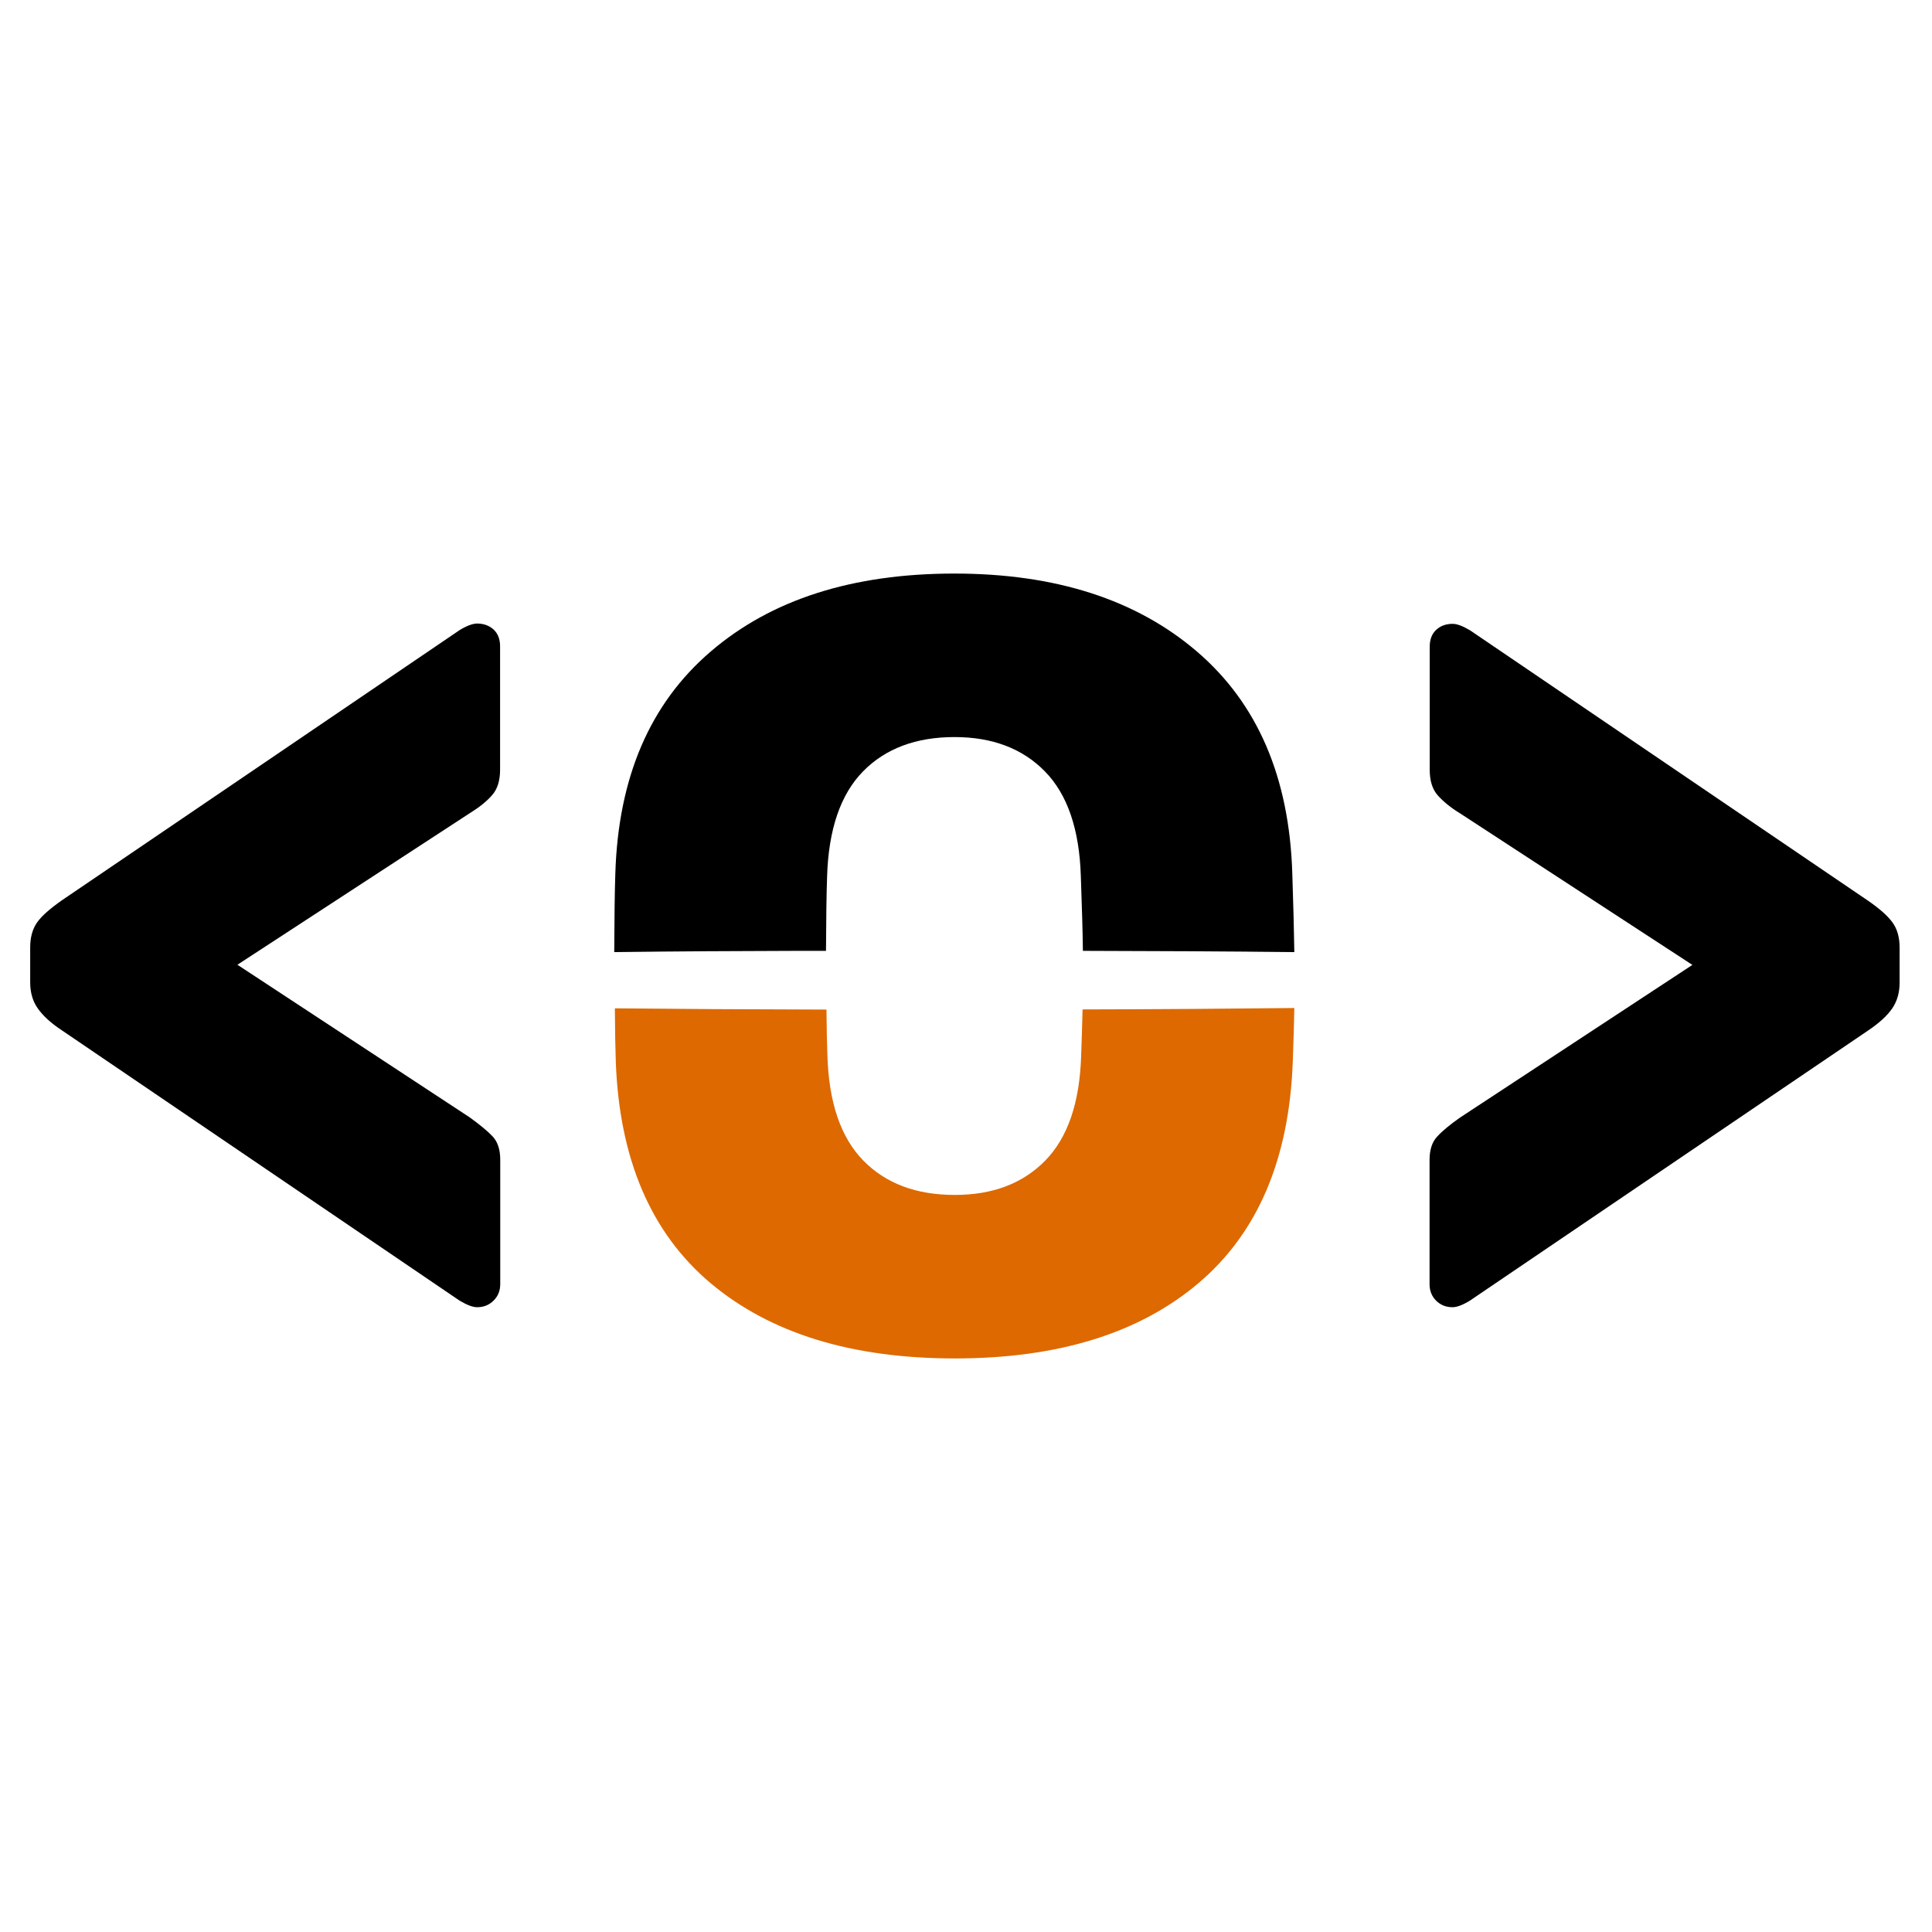 <svg viewBox="0 0 512 512" width="32" height="32" fill="none"
     xmlns="http://www.w3.org/2000/svg">
    <path d="M126.443 346.426C125.285 346.426 123.753 345.847 121.808 344.688L16.401 273.051C13.504 271.147 11.394 269.202 10.028 267.257C8.662 265.353 8 263.036 8 260.304V251.075C8 248.385 8.621 246.151 9.862 244.412C11.104 242.674 13.297 240.771 16.36 238.618L121.808 166.981C123.712 165.823 125.285 165.243 126.443 165.243C128.182 165.243 129.63 165.781 130.789 166.816C131.948 167.892 132.527 169.382 132.527 171.285V203.979C132.527 206.876 131.823 209.152 130.375 210.767C128.927 212.422 126.94 213.995 124.457 215.526L62.918 255.669L124.457 296.102C127.147 298.047 129.175 299.703 130.541 301.151C131.906 302.599 132.568 304.669 132.568 307.359V340.301C132.568 342.039 131.989 343.488 130.83 344.646C129.63 345.847 128.182 346.426 126.443 346.426Z"
          fill="black"/>
    <path d="M211.282 251.986C212.193 251.986 213.062 251.986 213.972 251.986C215.628 251.986 217.242 251.986 218.897 251.986C218.939 243.585 219.021 237.046 219.187 232.328C219.559 219.83 222.746 210.518 228.705 204.435C234.665 198.351 242.776 195.33 252.957 195.33C262.972 195.33 270.959 198.351 276.919 204.435C282.878 210.518 286.065 219.788 286.437 232.328C286.727 240.646 286.934 247.227 286.975 251.986C305.64 252.027 324.346 252.11 343.01 252.317C342.928 247.02 342.762 240.067 342.472 231.459C341.686 206.049 333.285 186.432 317.186 172.651C301.088 158.87 279.692 152 252.916 152C225.933 152 204.413 158.87 188.355 172.651C172.256 186.432 163.855 206.007 163.069 231.459C162.904 236.301 162.821 243.254 162.779 252.317C179.002 252.11 195.142 252.027 211.282 251.986Z"
          fill="black"/>
    <path d="M286.893 267.505C286.81 271.023 286.686 275.078 286.52 279.672C286.148 292.212 282.961 301.482 277.002 307.565C271.042 313.649 263.055 316.67 253.04 316.67C242.818 316.67 234.748 313.649 228.788 307.565C222.829 301.482 219.642 292.212 219.27 279.672C219.146 276.444 219.063 272.388 219.022 267.546C198.412 267.505 178.878 267.381 162.945 267.215C162.986 273.175 163.069 277.893 163.193 281.41C164.145 307.234 172.546 326.768 188.314 340.053C204.123 353.337 225.685 360 253.04 360C280.395 360 301.915 353.337 317.6 340.053C333.285 326.768 341.645 307.234 342.597 281.41C342.804 276.03 342.928 271.271 343.011 267.132C327.988 267.298 308.289 267.464 286.893 267.505Z"
          fill="#DD6900"/>
    <path d="M384.933 346.426C383.195 346.426 381.747 345.847 380.588 344.688C379.429 343.529 378.85 342.081 378.85 340.342V307.4C378.85 304.71 379.512 302.641 380.878 301.192C382.202 299.744 384.23 298.047 386.961 296.143L448.501 255.71L386.961 215.567C384.437 214.036 382.492 212.422 381.043 210.808C379.595 209.194 378.891 206.918 378.891 204.021V171.368C378.891 169.464 379.471 167.933 380.629 166.899C381.788 165.823 383.237 165.326 384.975 165.326C386.134 165.326 387.665 165.905 389.61 167.064L495.059 238.701C498.121 240.812 500.314 242.757 501.556 244.495C502.797 246.233 503.418 248.427 503.418 251.158V260.387C503.418 263.077 502.756 265.394 501.39 267.34C500.025 269.285 497.914 271.188 495.017 273.133L389.527 344.688C387.623 345.847 386.092 346.426 384.933 346.426Z"
          fill="black"/>
</svg>